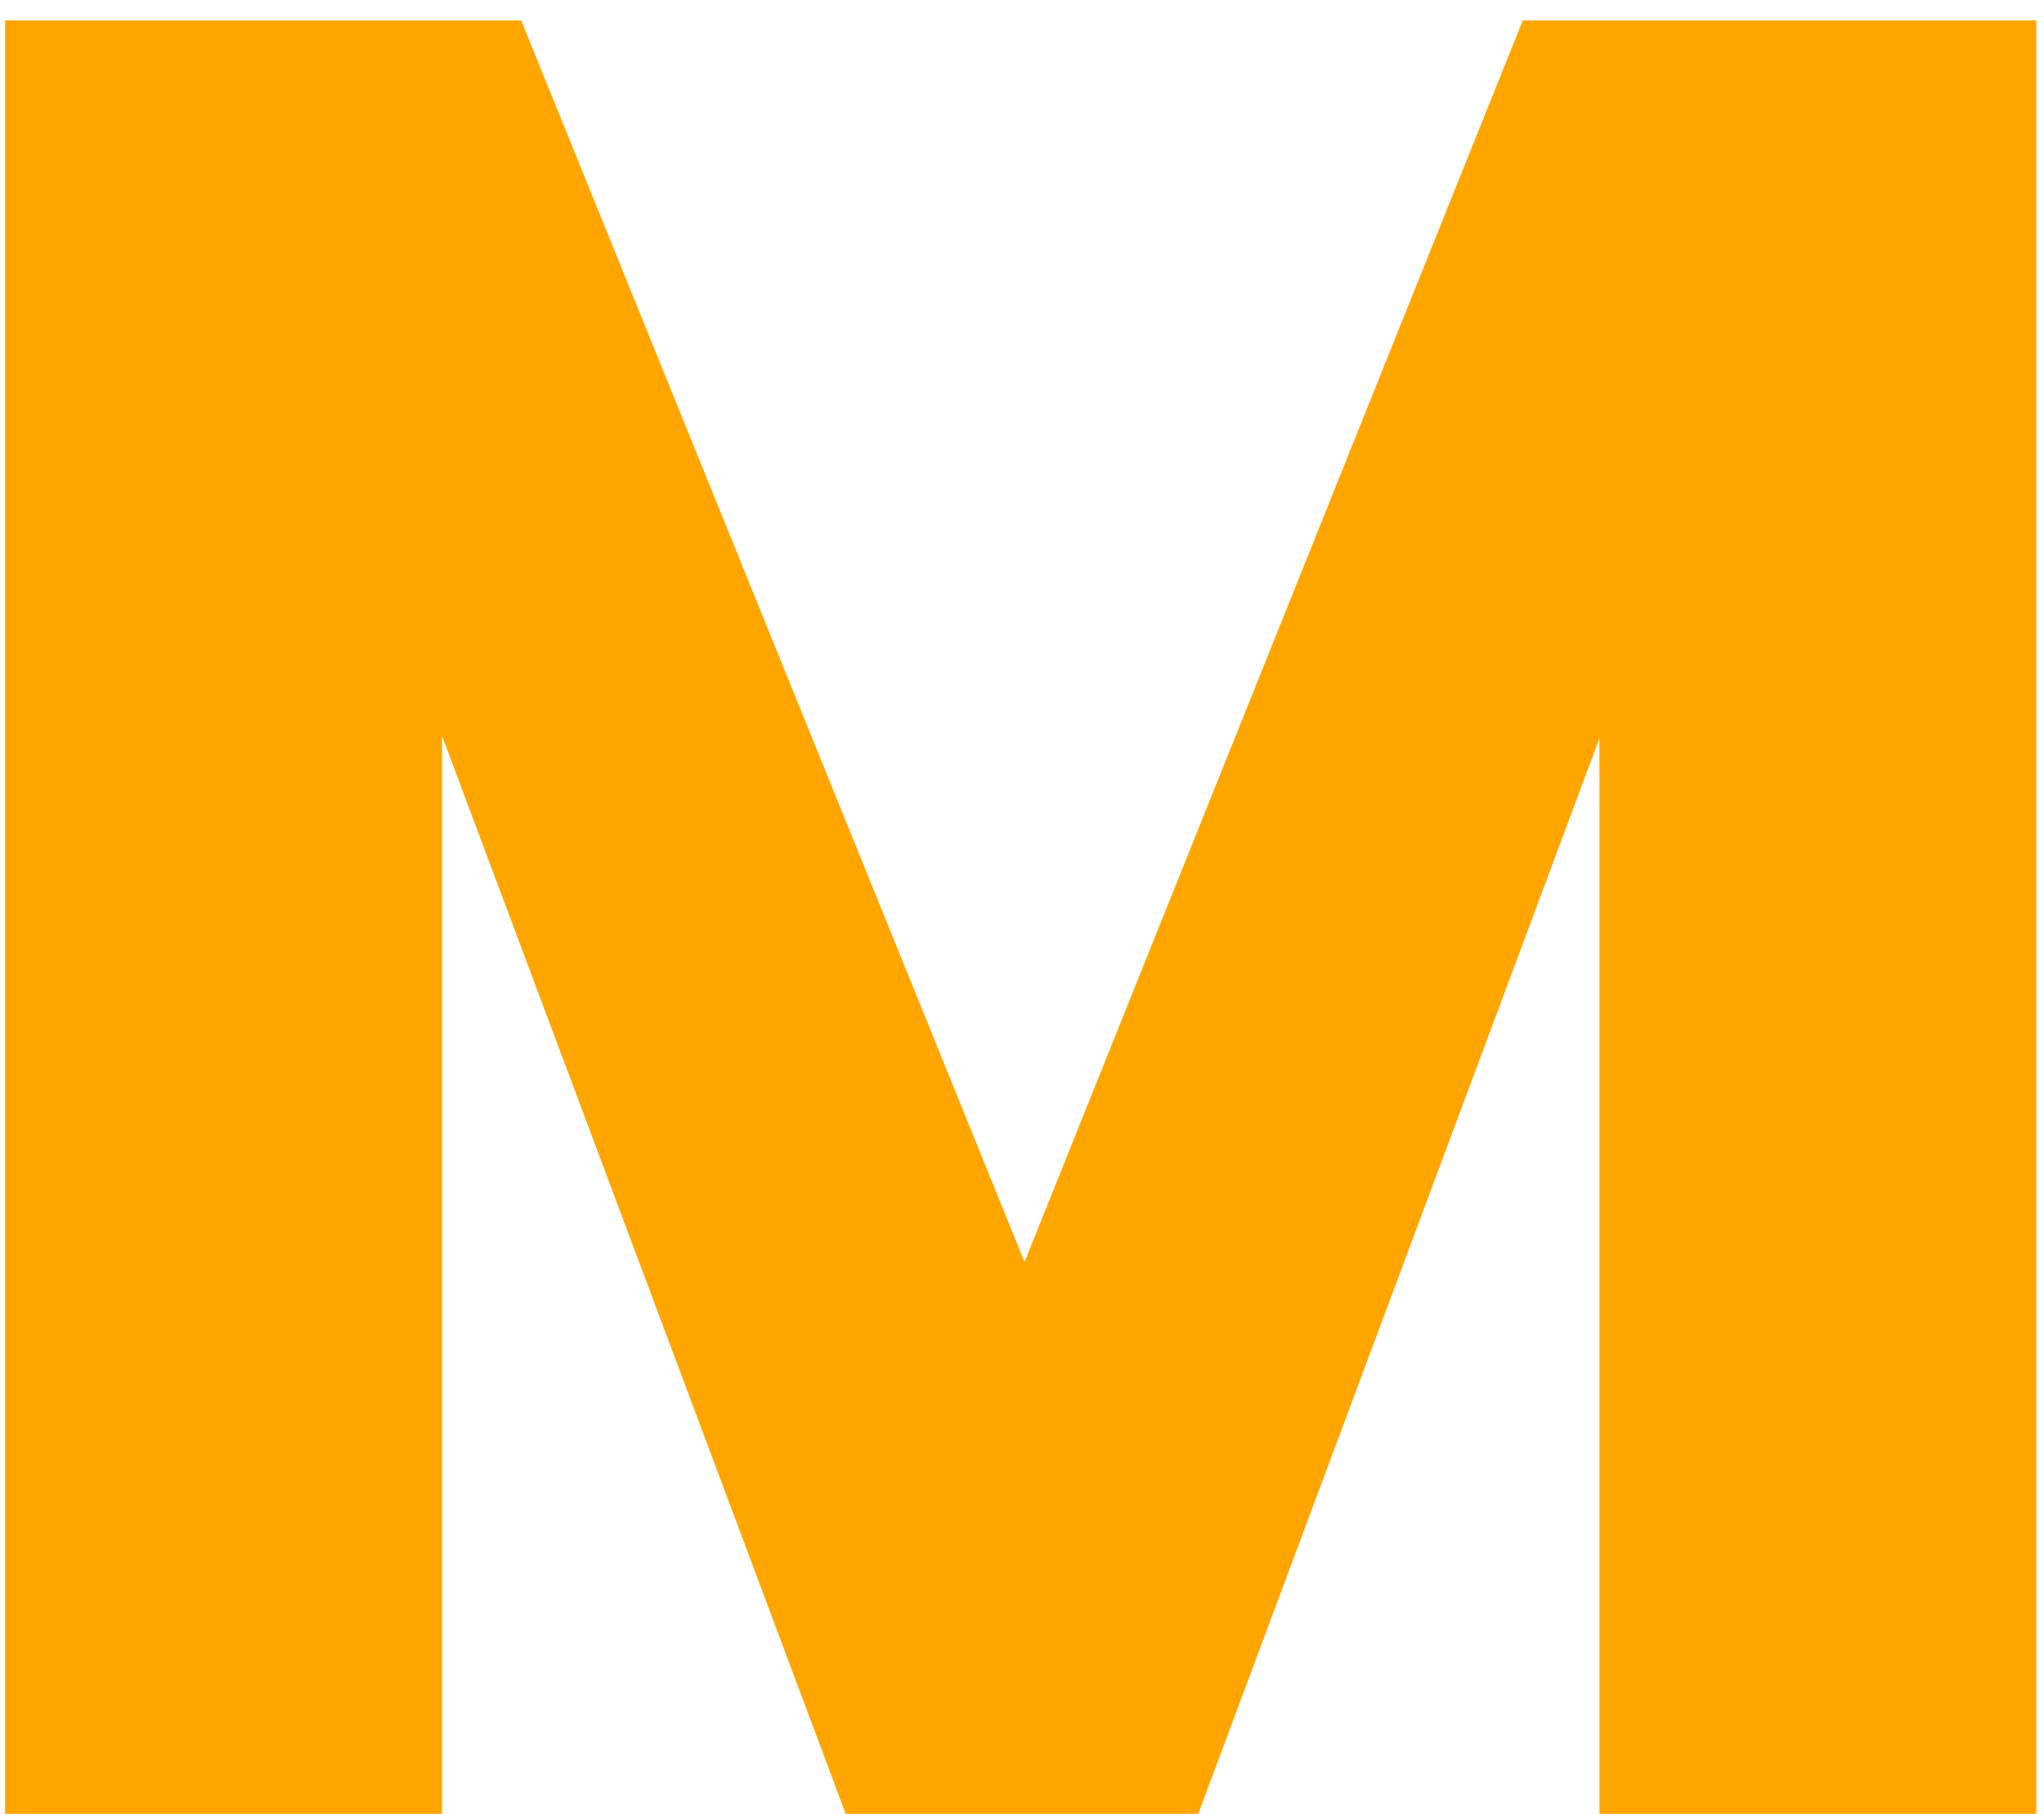 <svg width="80" height="71" viewBox="0 0 80 71" fill="none" xmlns="http://www.w3.org/2000/svg">
<path d="M79.7 0.8V71H62.6V28.9L46.9 71H33.1L17.3 28.8V71H0.2V0.8H20.4L40.1 49.4L59.6 0.8H79.7Z" fill="#FFA500"/>
</svg>

